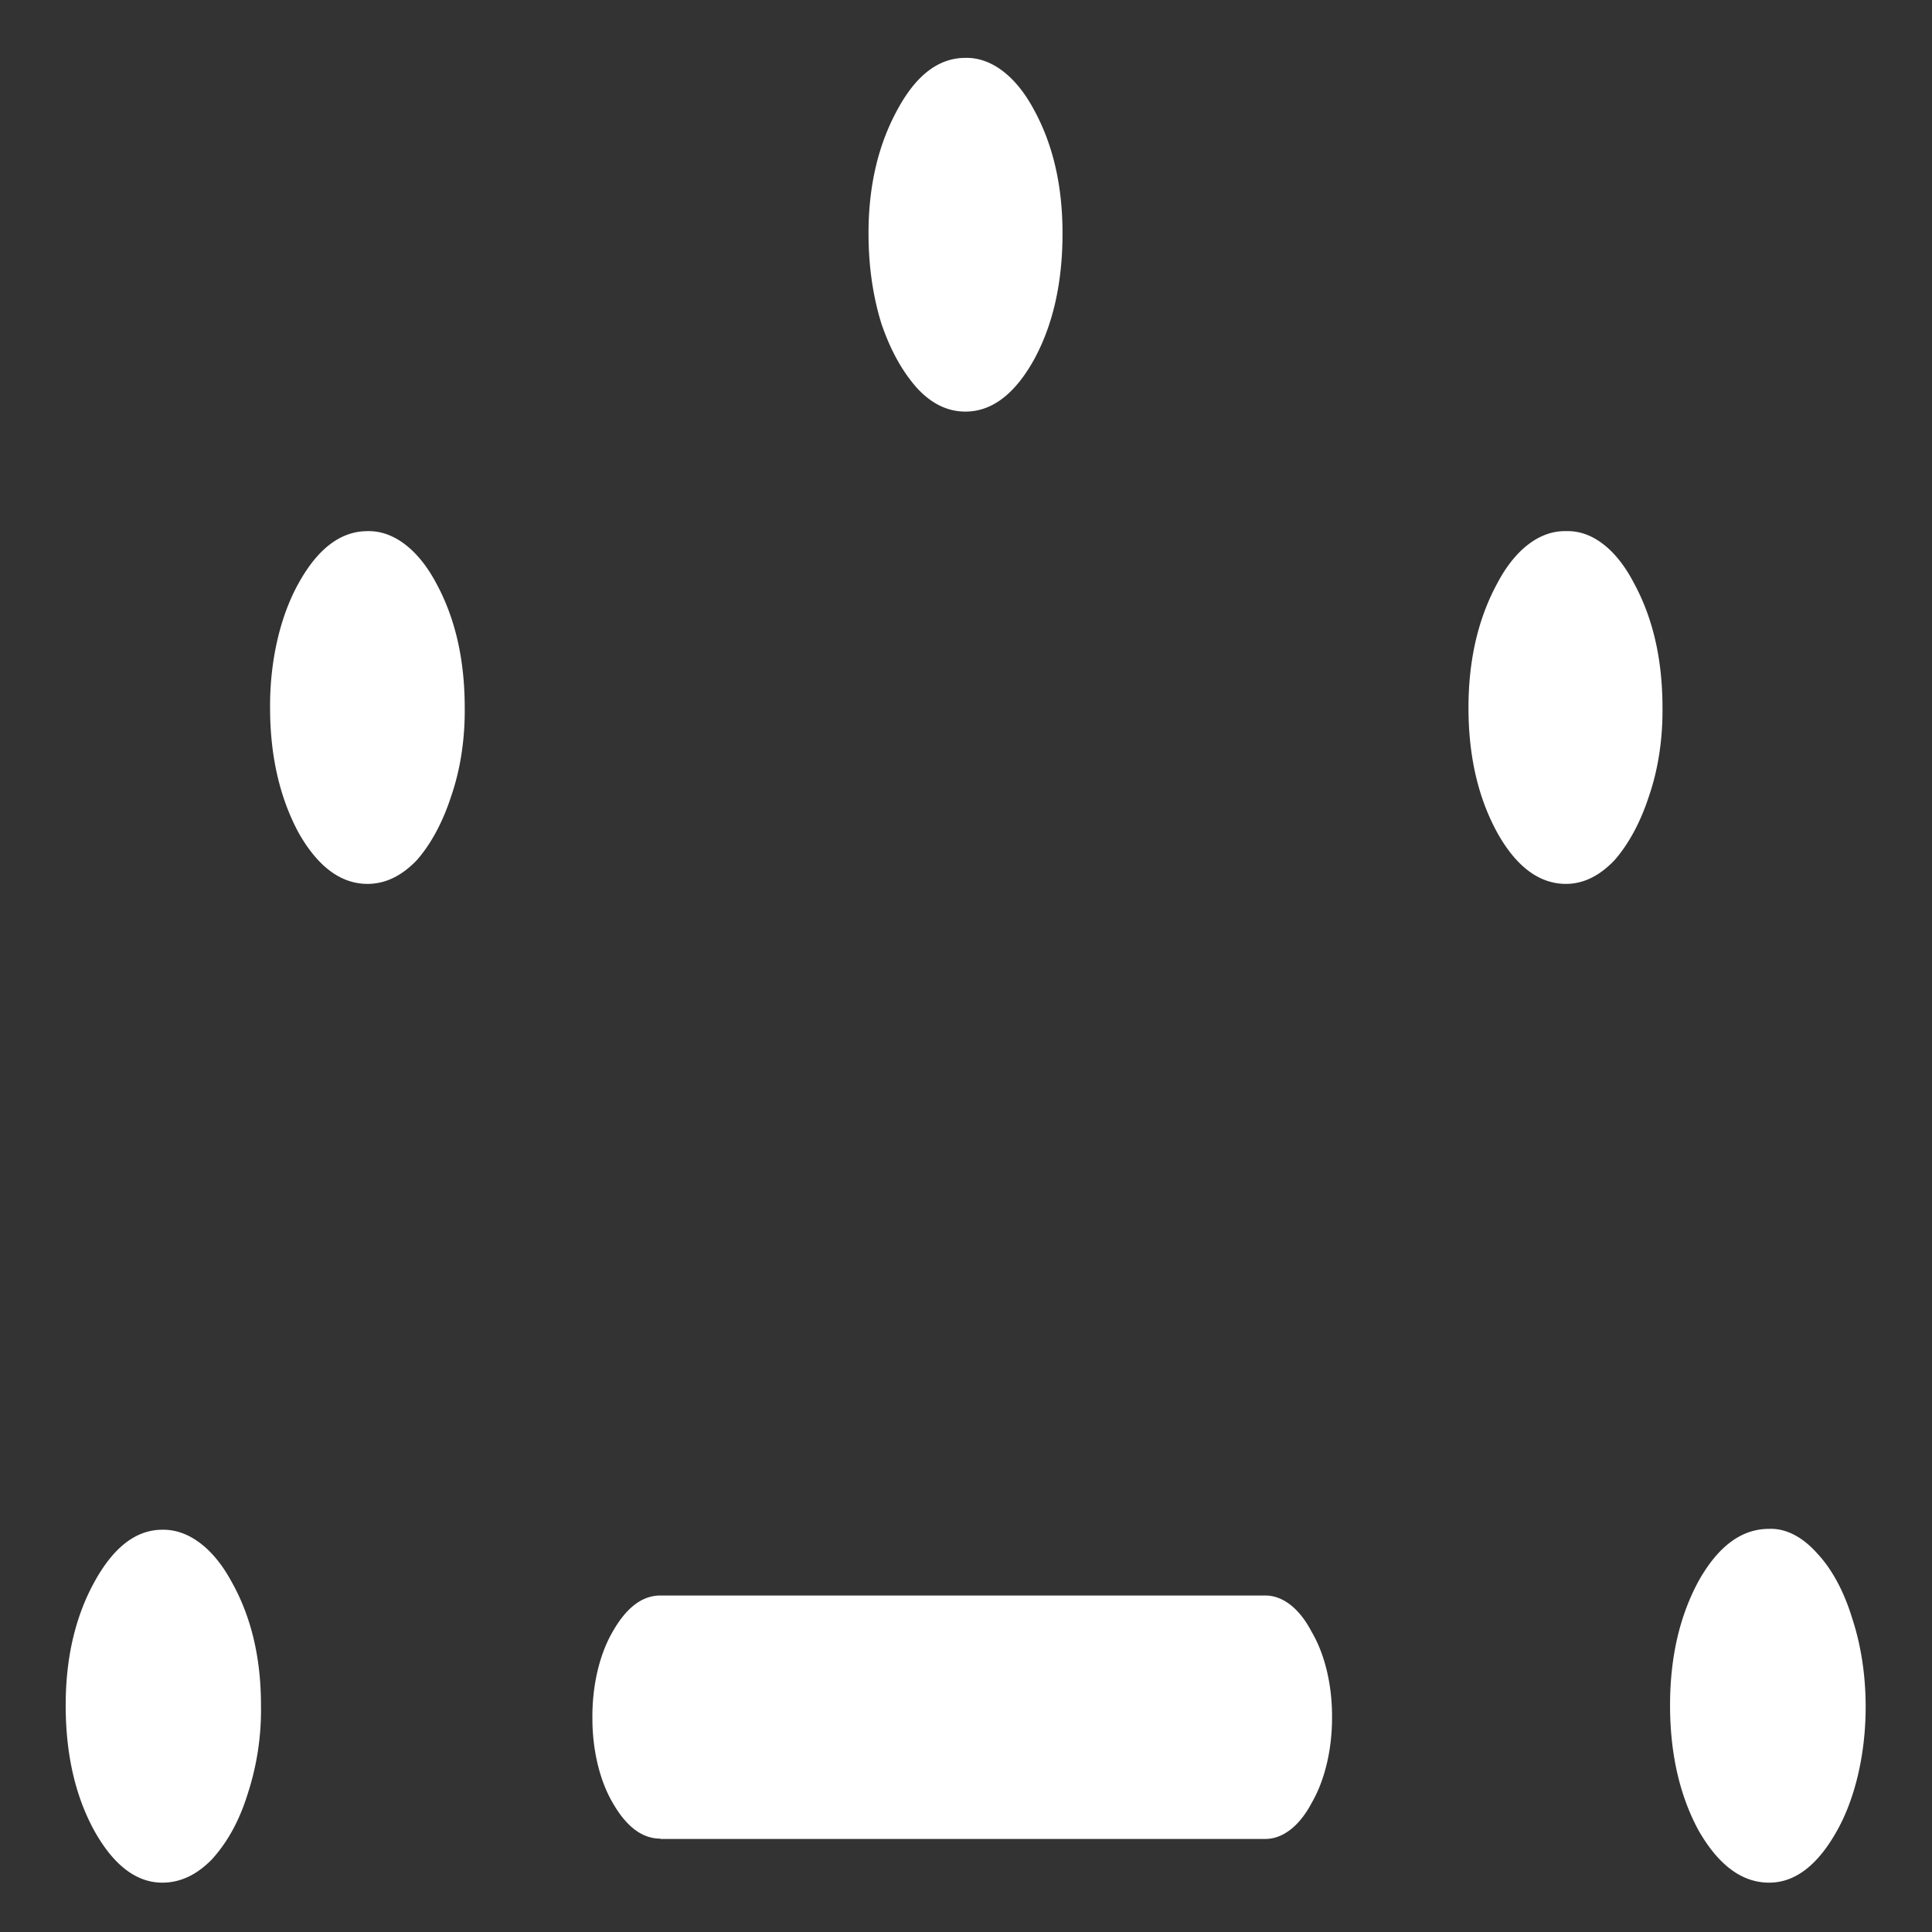 <svg xmlns="http://www.w3.org/2000/svg" width="24" height="24"><rect width="100%" height="100%" fill="#333333" stroke="none"/><path style="stroke:none;fill-rule:nonzero;fill:#fff;fill-opacity:1" d="M2.016 23.387c.226 0 .43-.098.617-.29.187-.206.336-.468.441-.804a3.36 3.36 0 0 0 .168-1.11c0-.585-.12-1.097-.363-1.53-.227-.423-.54-.657-.863-.65-.325 0-.606.216-.844.65-.238.433-.356.945-.356 1.53 0 .606.118 1.126.356 1.56.238.425.52.644.844.644Zm2.55-12.407c.223 0 .426-.101.61-.293.176-.199.324-.472.43-.8.113-.328.171-.707.167-1.094 0-.598-.117-1.113-.355-1.55-.223-.419-.531-.653-.852-.645-.332 0-.617.215-.855.644-.23.41-.36.969-.356 1.551 0 .602.122 1.121.356 1.555.238.418.523.632.855.632Zm7.426-5.867c.328 0 .613-.215.852-.644.238-.434.355-.961.355-1.57 0-.59-.117-1.102-.355-1.536-.223-.418-.531-.652-.852-.644-.328 0-.61.21-.844.644-.238.434-.359.946-.359 1.535 0 .41.055.782.16 1.122.114.335.262.597.442.8.18.196.382.293.601.293Zm7.461 5.867c.219 0 .418-.101.602-.293.175-.199.324-.472.43-.8.113-.328.171-.707.167-1.094 0-.598-.117-1.113-.355-1.55-.219-.423-.524-.657-.844-.645-.32-.008-.629.222-.851.644-.239.438-.36.953-.36 1.551 0 .602.121 1.121.36 1.555.234.418.52.632.851.632Zm2.524 12.407c.324 0 .605-.219.843-.645.39-.695.47-1.789.188-2.64-.102-.336-.254-.614-.434-.805-.18-.203-.387-.313-.597-.305-.34 0-.63.211-.875.645-.235.433-.356.945-.356 1.547 0 .605.121 1.125.356 1.558.246.426.535.645.875.645Zm-13.774-.543h7.508c.219.004.43-.157.582-.446.16-.273.254-.656.254-1.054.004-.41-.09-.797-.254-1.074-.152-.293-.363-.454-.582-.45H8.203c-.23 0-.43.157-.601.465-.157.277-.247.66-.243 1.063 0 .398.094.78.254 1.05.168.293.364.442.59.442Zm0 0"/></svg>